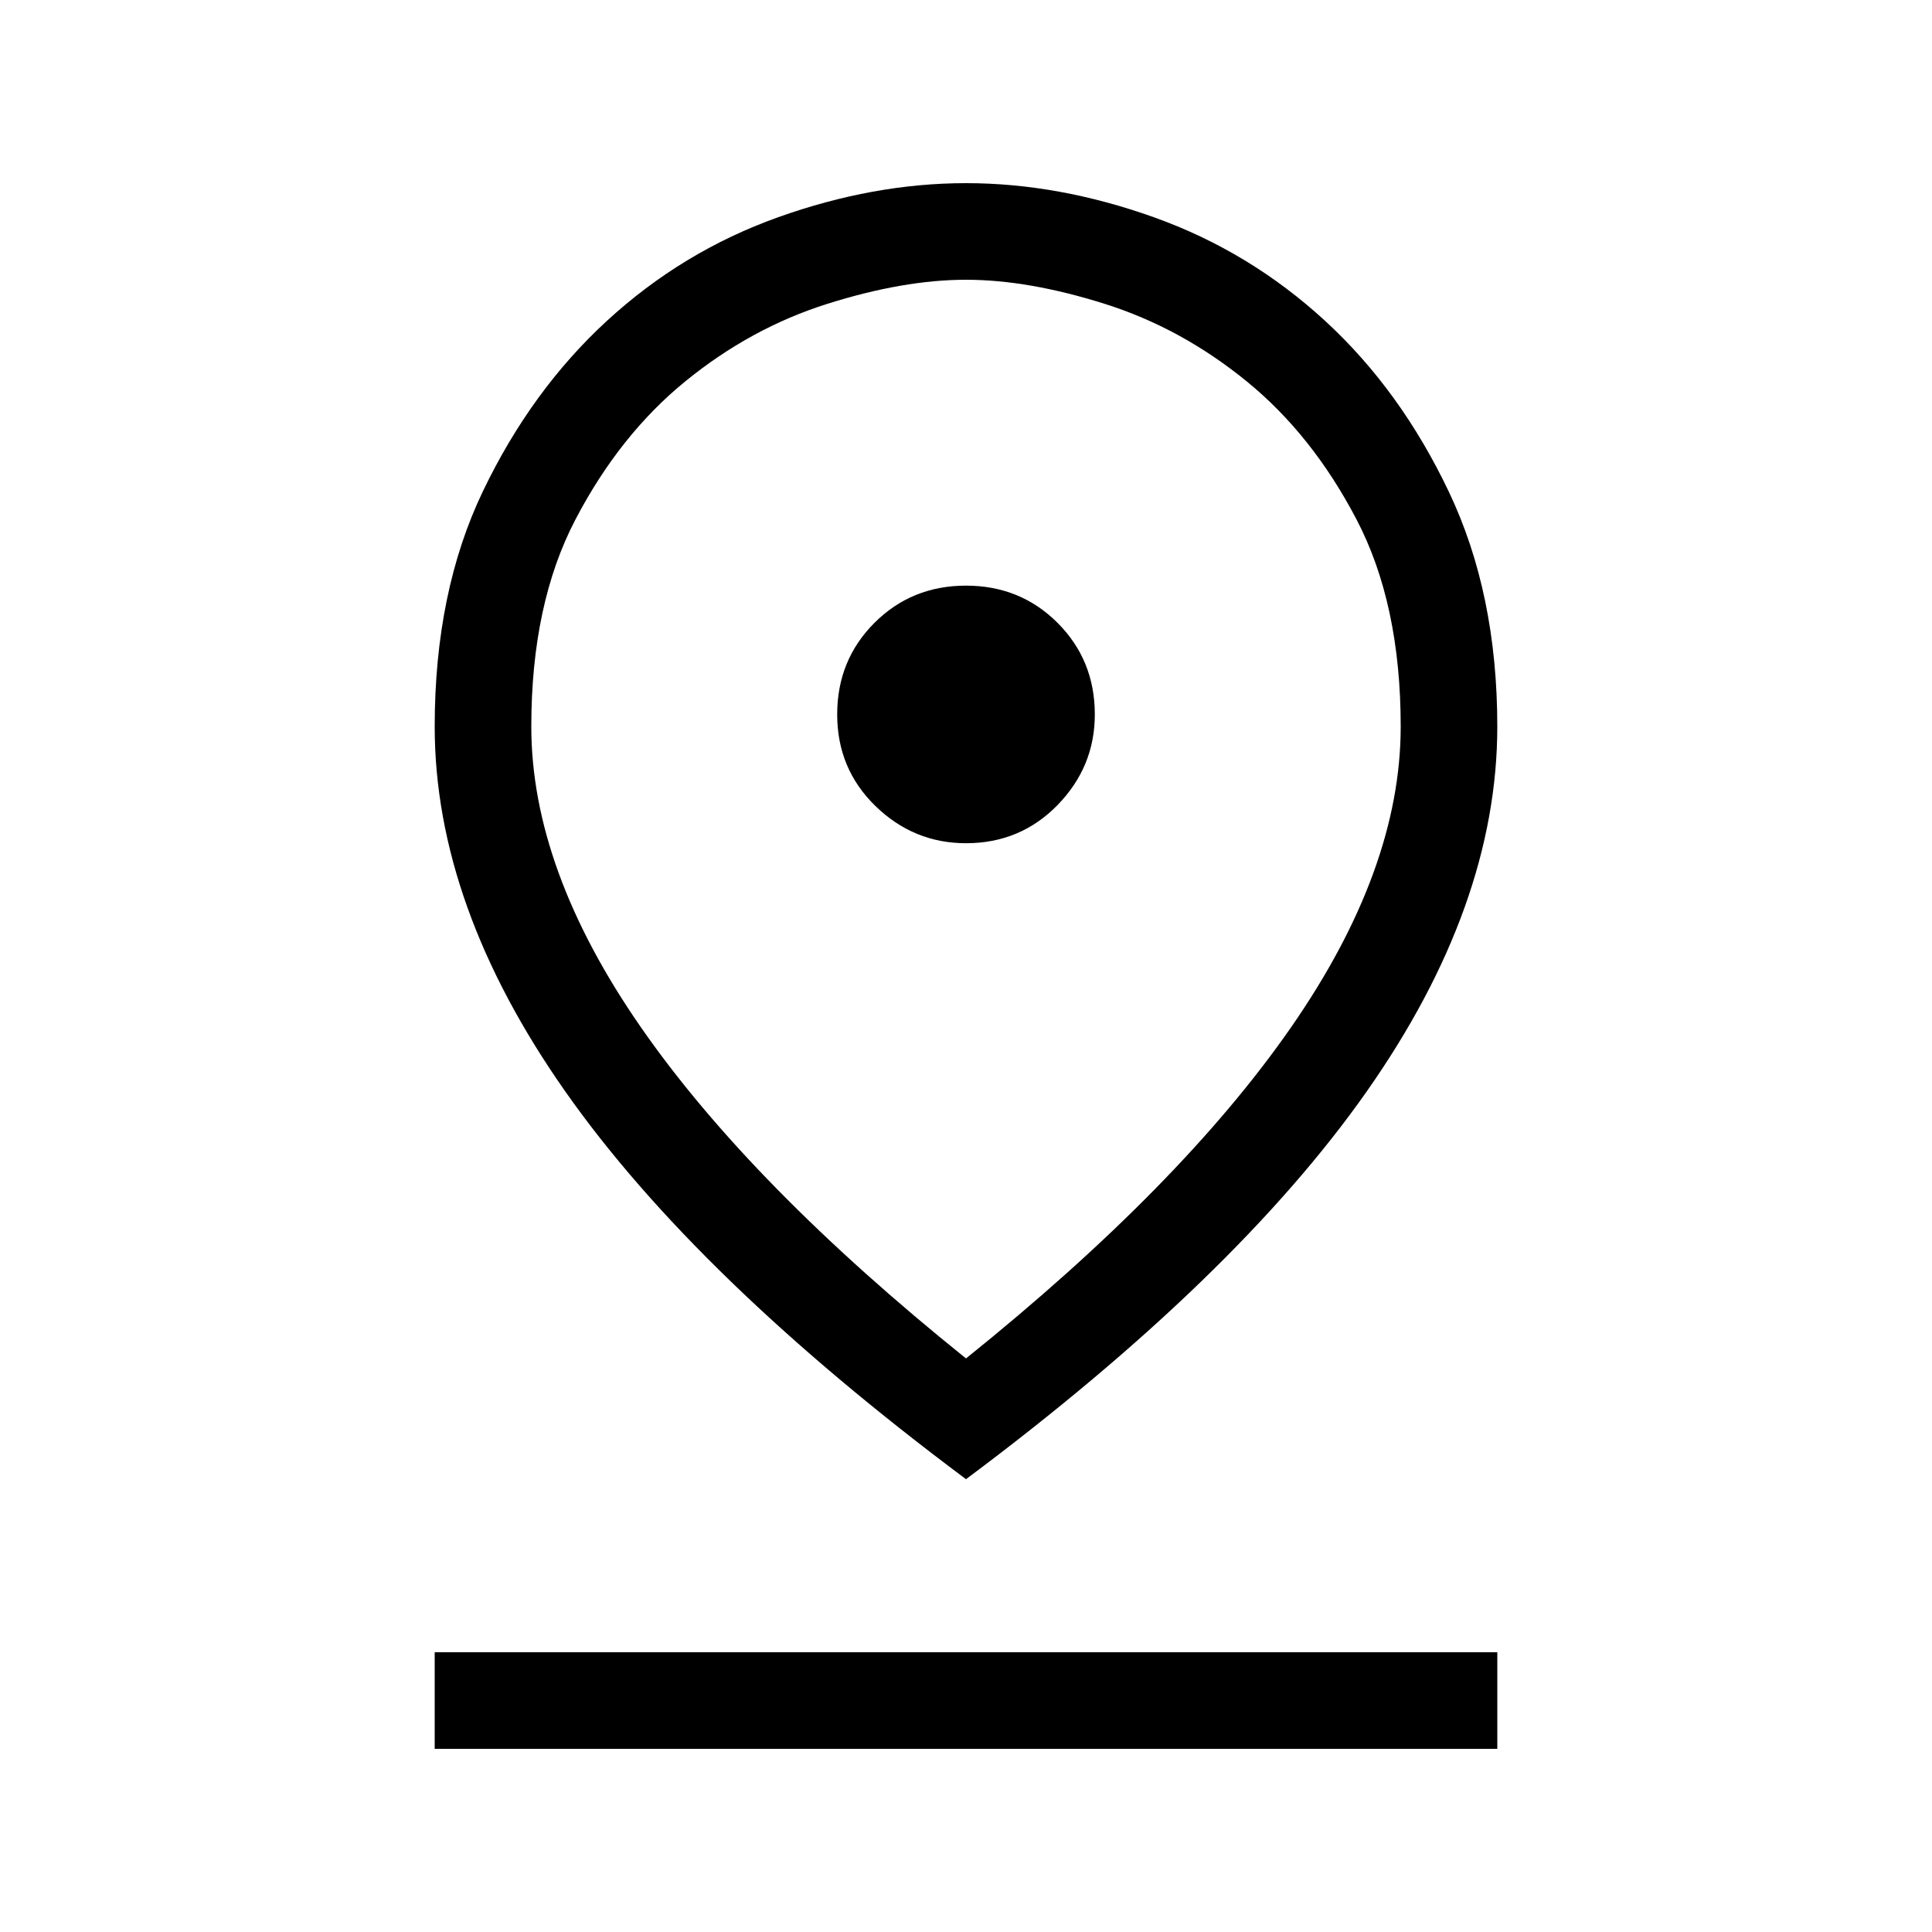 <svg xmlns="http://www.w3.org/2000/svg" height="40" width="40"><path d="M20 28.125Q24.458 24.542 26.729 21.271Q29 18 29 15.042Q29 12.5 28.083 10.75Q27.167 9 25.812 7.896Q24.458 6.792 22.875 6.292Q21.292 5.792 20 5.792Q18.708 5.792 17.125 6.292Q15.542 6.792 14.188 7.896Q12.833 9 11.917 10.75Q11 12.5 11 15.042Q11 18 13.271 21.271Q15.542 24.542 20 28.125ZM20 30.625Q14.417 26.458 11.708 22.604Q9 18.75 9 15.042Q9 12.25 10 10.167Q11 8.083 12.562 6.646Q14.125 5.208 16.104 4.5Q18.083 3.792 20 3.792Q21.917 3.792 23.896 4.5Q25.875 5.208 27.438 6.646Q29 8.083 30 10.188Q31 12.292 31 15.042Q31 18.75 28.292 22.604Q25.583 26.458 20 30.625ZM20 17.458Q21.125 17.458 21.896 16.667Q22.667 15.875 22.667 14.792Q22.667 13.667 21.896 12.896Q21.125 12.125 20 12.125Q18.875 12.125 18.104 12.896Q17.333 13.667 17.333 14.792Q17.333 15.917 18.125 16.688Q18.917 17.458 20 17.458ZM9 36.208V34.208H31V36.208ZM20 15.042Q20 15.042 20 15.042Q20 15.042 20 15.042Q20 15.042 20 15.042Q20 15.042 20 15.042Q20 15.042 20 15.042Q20 15.042 20 15.042Q20 15.042 20 15.042Q20 15.042 20 15.042Q20 15.042 20 15.042Q20 15.042 20 15.042Q20 15.042 20 15.042Q20 15.042 20 15.042Z"/></svg>